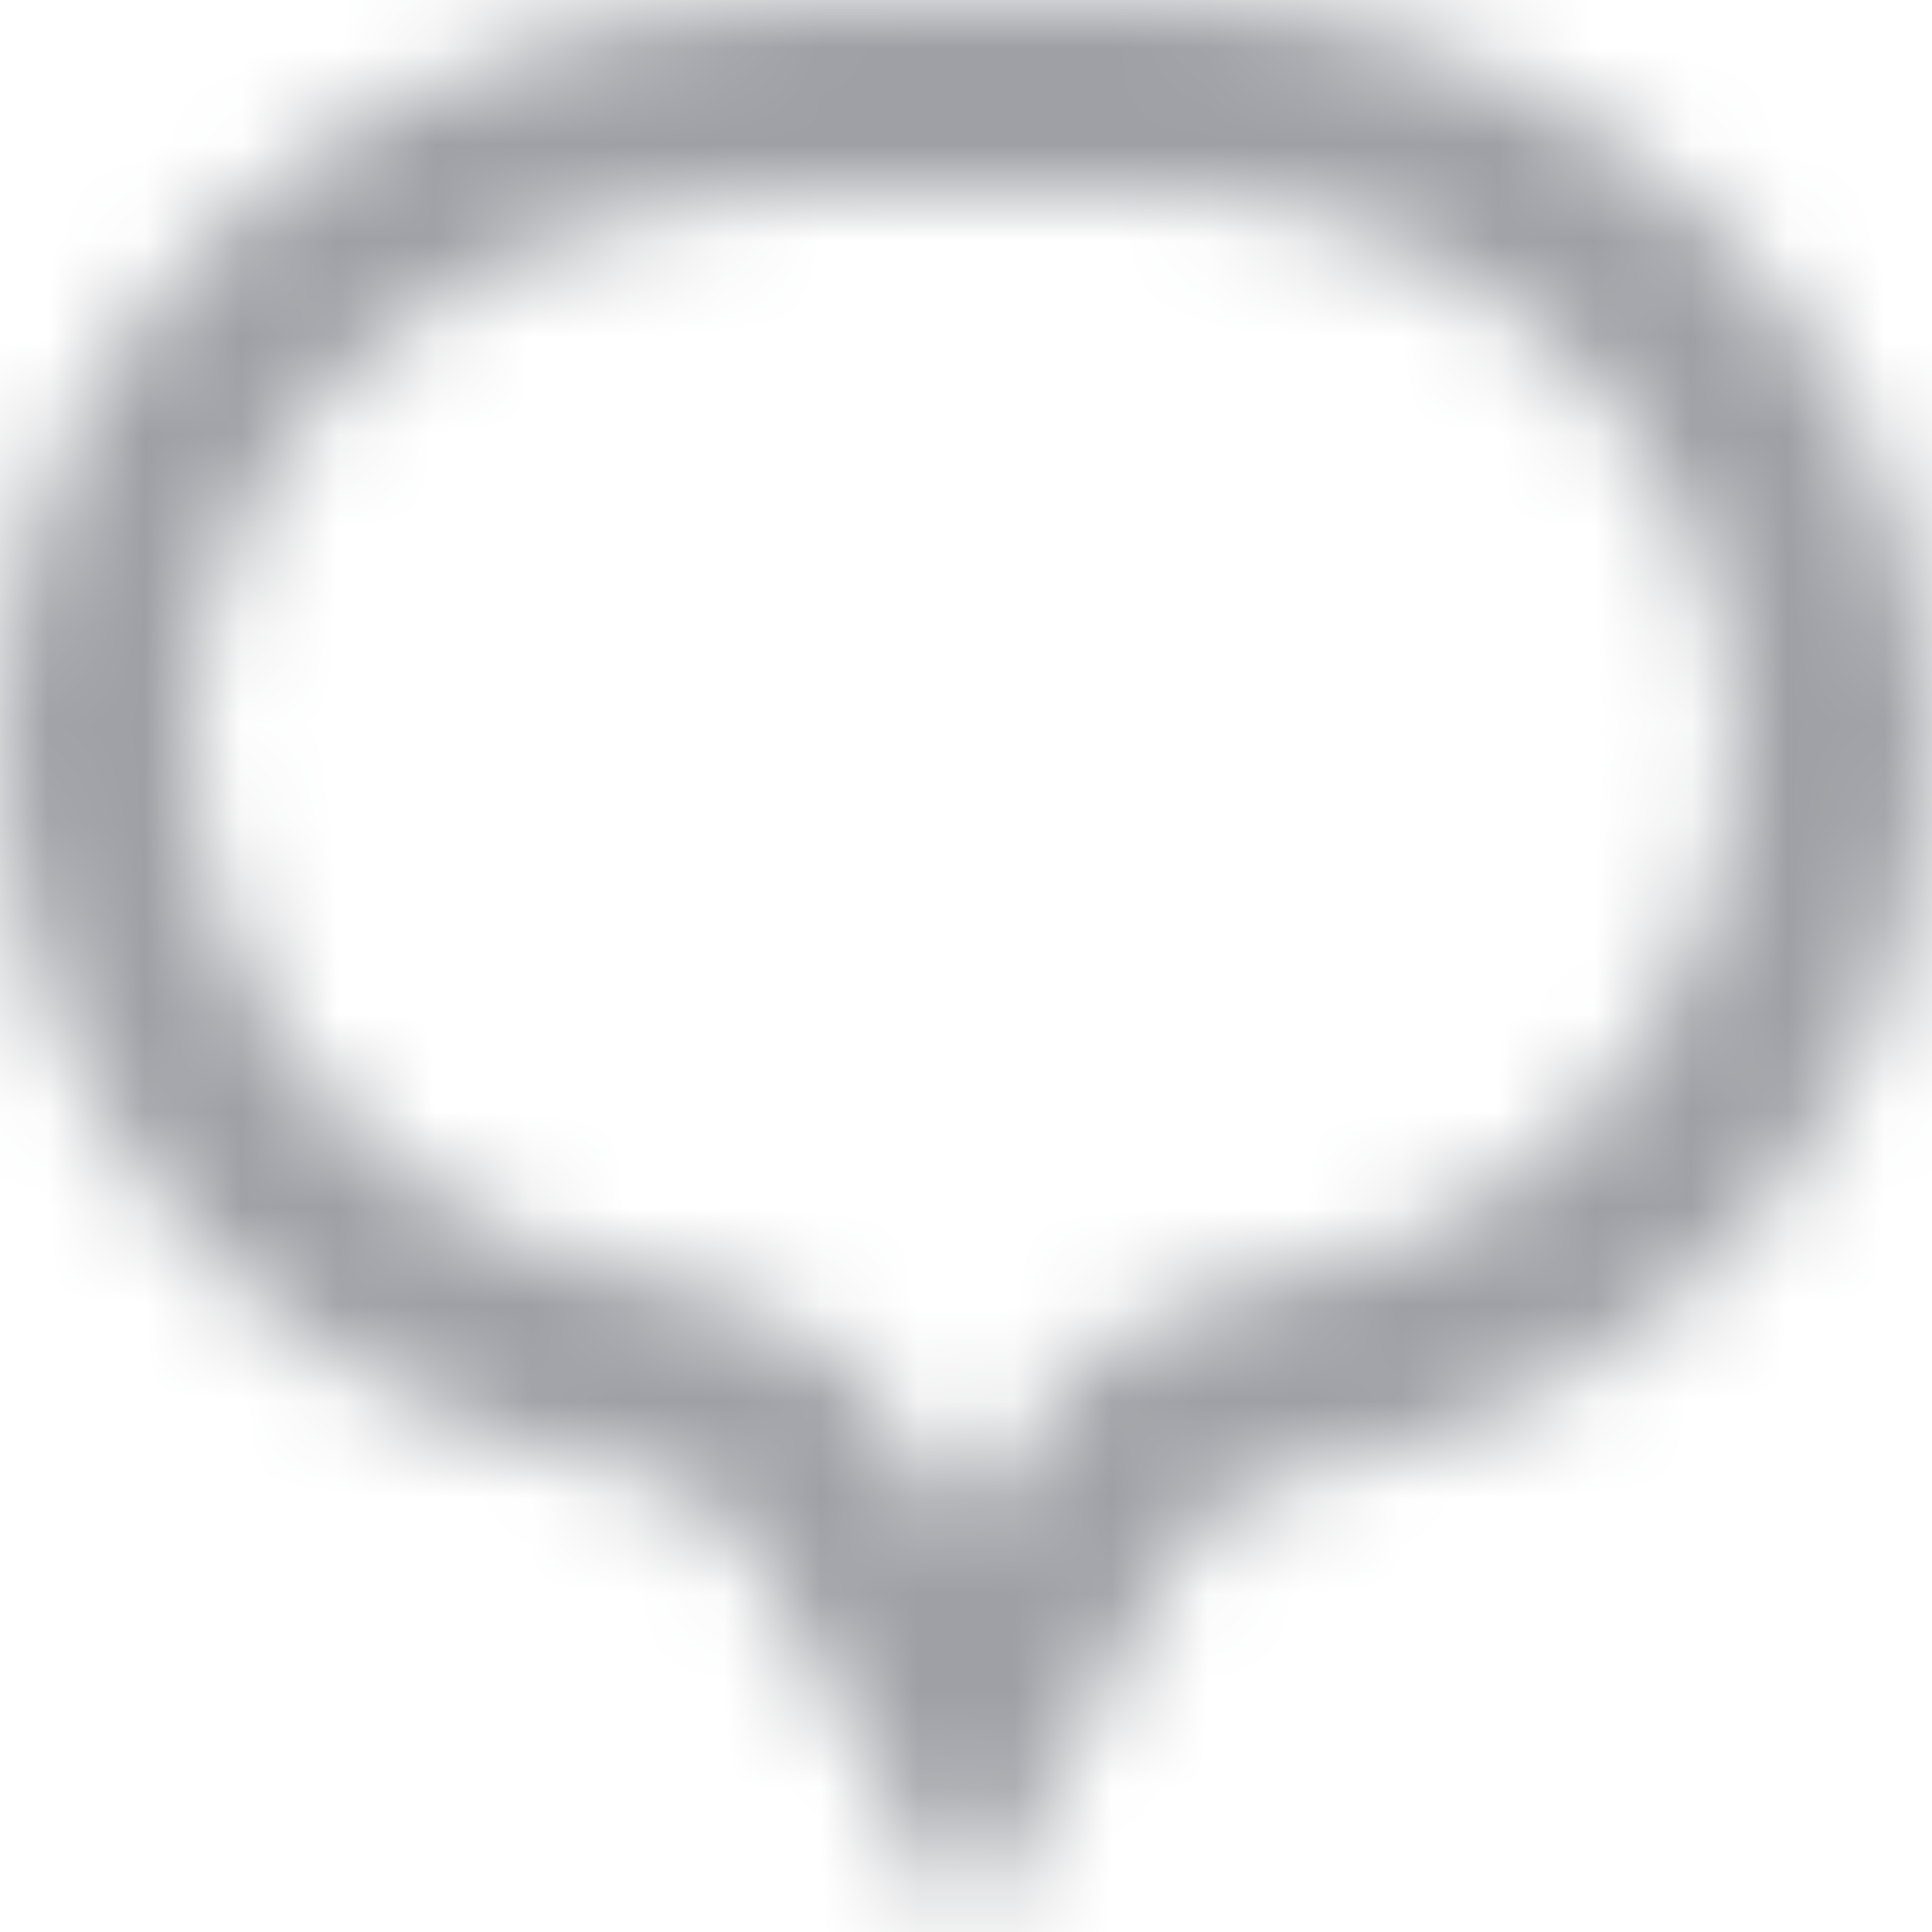 <?xml version="1.0" encoding="UTF-8"?>
<svg width="20px" height="20px" viewBox="0 0 20 20" version="1.1" 
    xmlns="http://www.w3.org/2000/svg" 
    xmlns:xlink="http://www.w3.org/1999/xlink">
    <!-- Generator: Sketch 64 (93537) - https://sketch.com -->
    <title>Icon/20px/Heart</title>
    <desc>Created with Sketch.</desc>
    <defs>
        <path d="M12.037,0 L8.496,0 C3.812,0 0.186,3.171 0.007,7.319 C-0.165,11.323 2.742,14.676 6.555,15.225 C7.091,15.302 7.553,15.641 7.817,16.113 L10,20.001 L12.182,16.114 C12.447,15.642 12.91,15.302 13.445,15.225 C17.259,14.675 20.165,11.323 19.993,7.319 C19.814,3.171 16.188,0 12.037,0 M11.939,1.996 C15.096,1.996 17.817,4.422 17.946,7.402 C18.071,10.317 16.017,12.829 13.136,13.244 C11.216,13.521 10.547,14.915 9.994,15.915 C9.436,14.915 8.763,13.523 6.839,13.245 C3.957,12.83 1.879,10.319 2.005,7.405 C2.137,4.324 4.928,2 8.496,2 L12,2" id="path-comment"></path>
    </defs>
    <g id="(8)-App-1---Social-Network" stroke="none" stroke-width="1" fill="none" fill-rule="evenodd">
        <g id="Homefeed" transform="translate(-517, -806)">
            <g id="Post" transform="translate(300, 328)">
                <g id="Interaction-Buttons" transform="translate(0, 465)">
                    <g id="Interactions" transform="translate(90, 12)">
                        <g id="Comment" transform="translate(127, 0)">
                            <g id="Icon/20px/message-[#1577]" transform="translate(0, 1)">
                                <mask id="mask-comment" fill="white">
                                    <use xlink:href="#path-comment"></use>
                                </mask>
                                <use id="message-[#1577]" fill-opacity="0" fill="#FFFFFF" fill-rule="evenodd" xlink:href="#path-comment"></use>
                                <g id="⚙️Atoms/Colour/Grey-Darker/1---100%" mask="url(#mask-comment)" fill="#9EA0A5" fill-rule="evenodd">
                                    <g transform="translate(-1, -1)" id="Colour">
                                        <rect x="0" y="0" width="22" height="22"></rect>
                                    </g>
                                </g>
                            </g>
                        </g>
                    </g>
                </g>
            </g>
        </g>
    </g>
</svg>